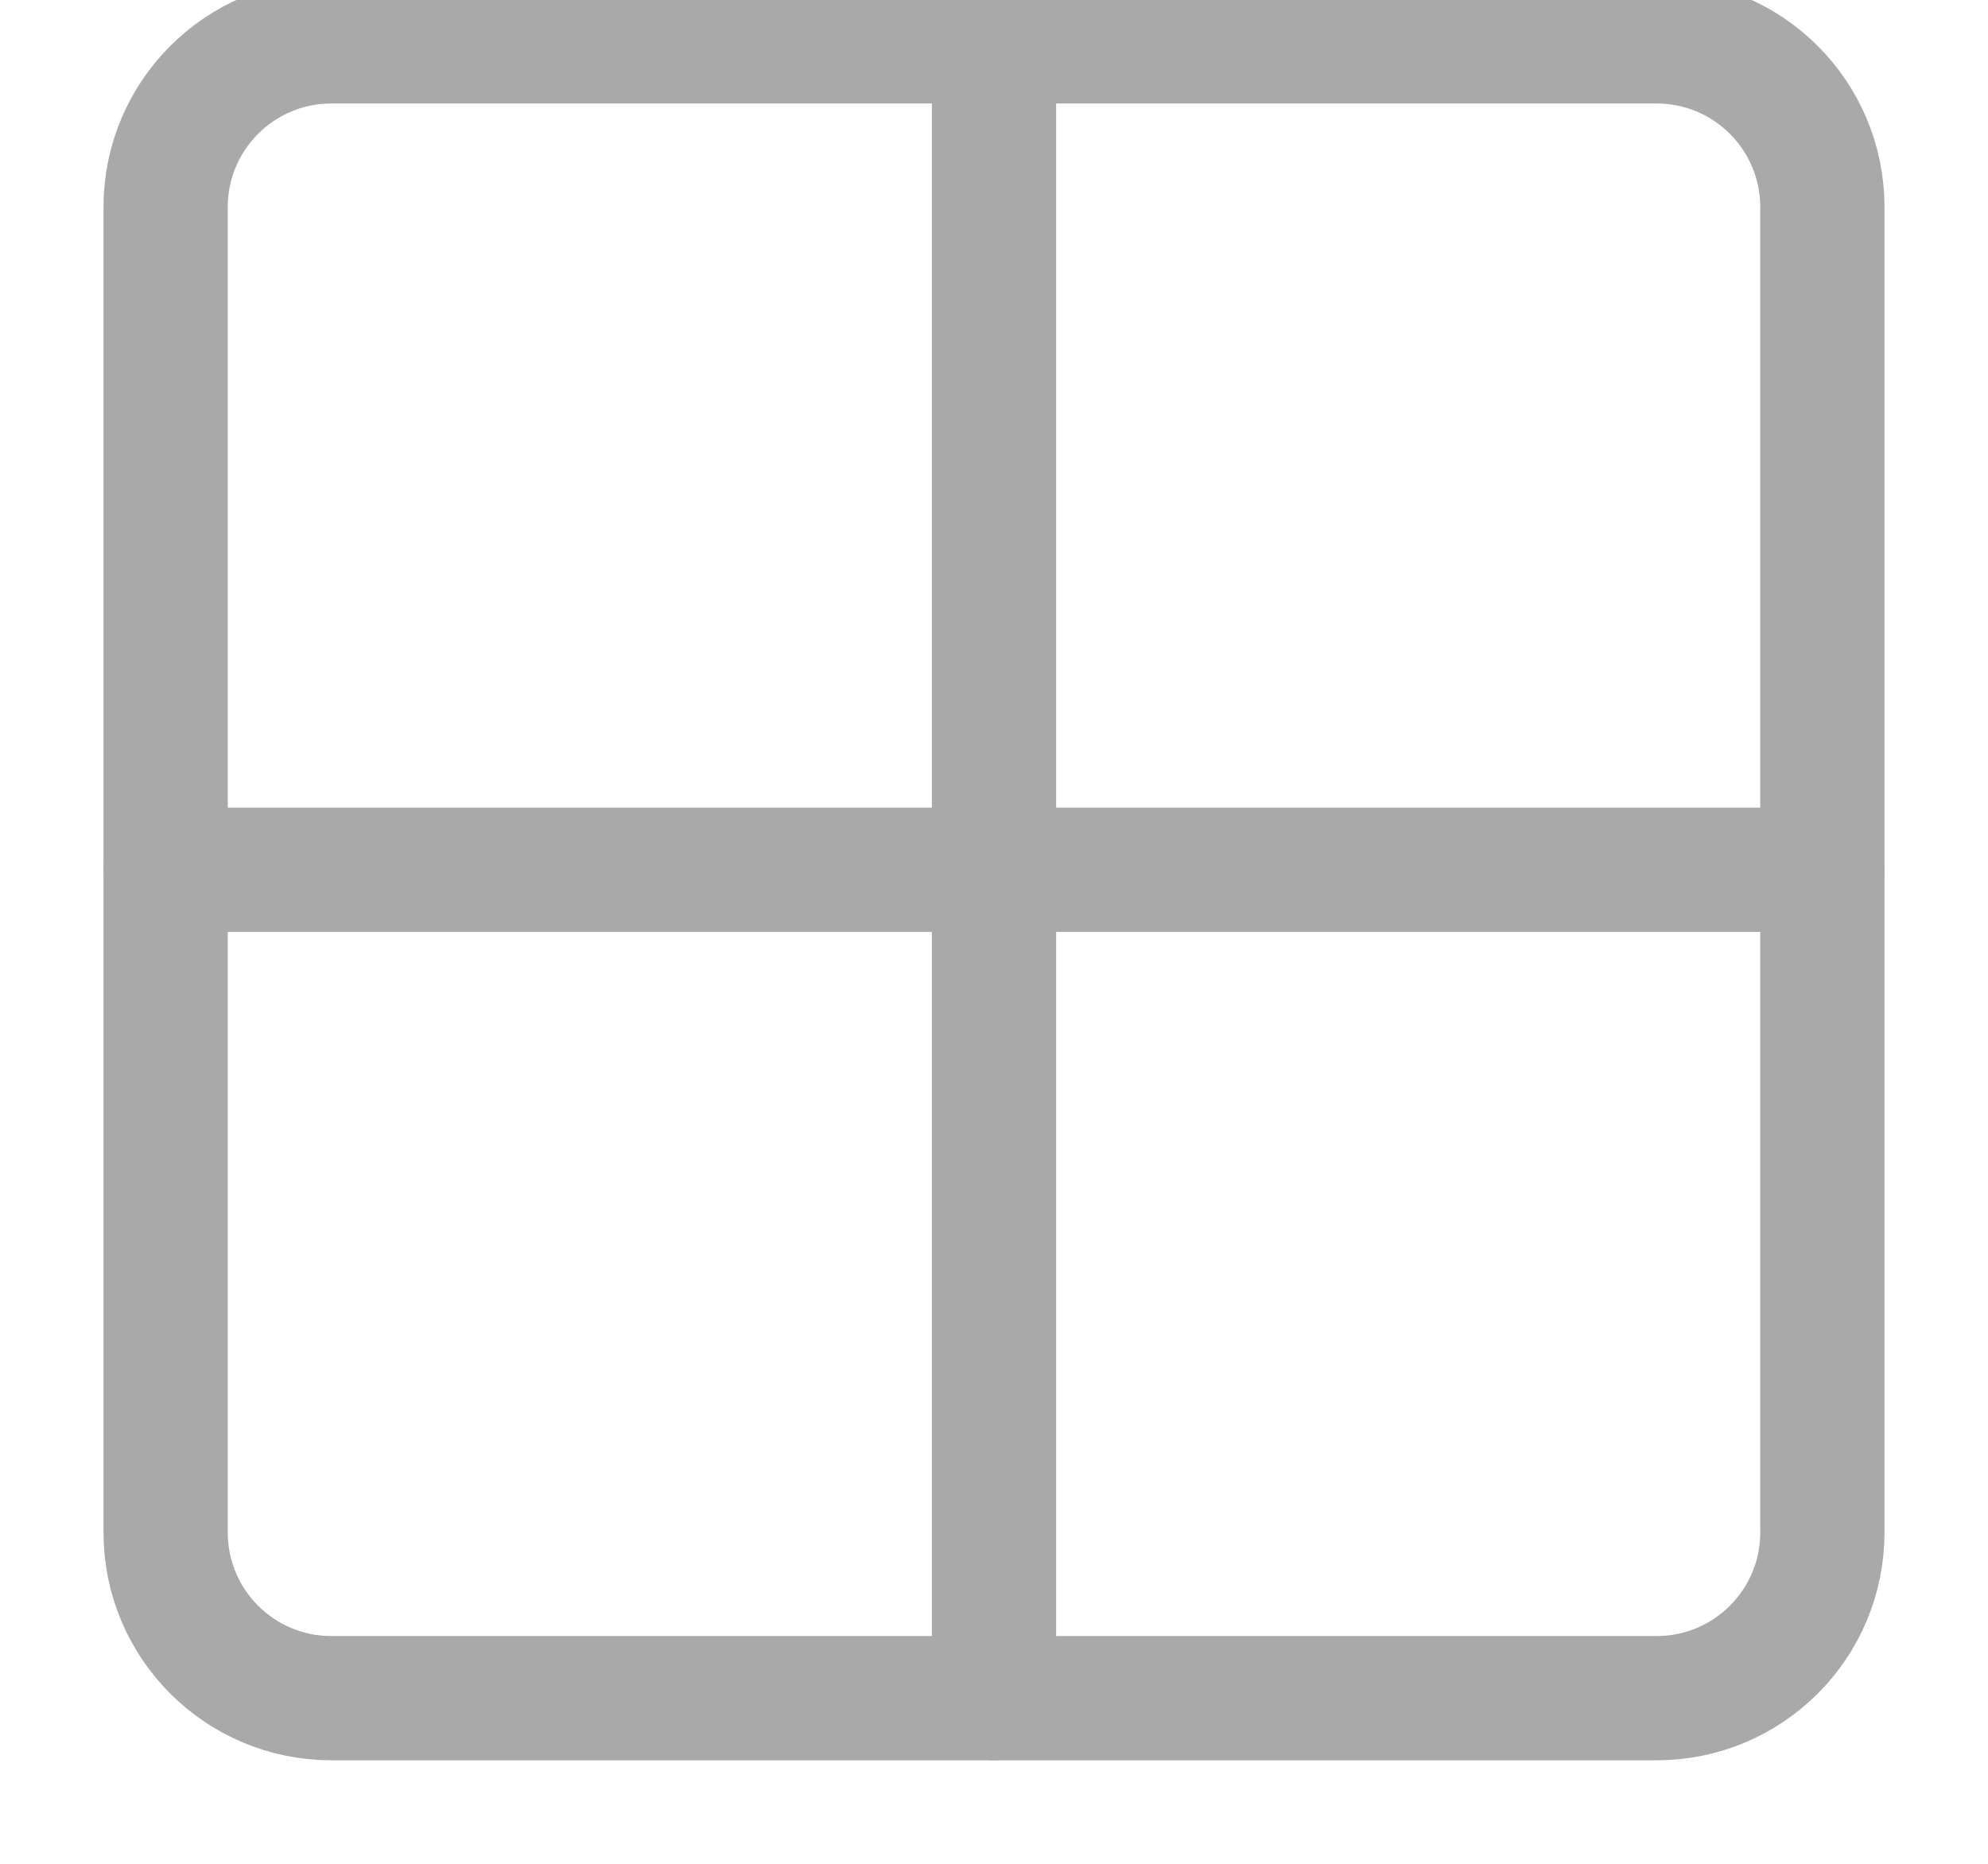<svg width="16" height="15" viewBox="0 0 16 15" fill="none" xmlns="http://www.w3.org/2000/svg">
<path d="M13.333 0.333H2.667C1.93 0.333 1.333 0.93 1.333 1.667V12.333C1.333 13.07 1.93 13.667 2.667 13.667H13.333C14.07 13.667 14.667 13.07 14.667 12.333V1.667C14.667 0.93 14.07 0.333 13.333 0.333Z" stroke="#A9A9A9" stroke-linecap="round" stroke-linejoin="round"/>
<path d="M1.333 7H14.667" stroke="#A9A9A9" stroke-linecap="round" stroke-linejoin="round"/>
<path d="M8 0.333V13.667" stroke="#A9A9A9" stroke-linecap="round" stroke-linejoin="round"/>
</svg>
